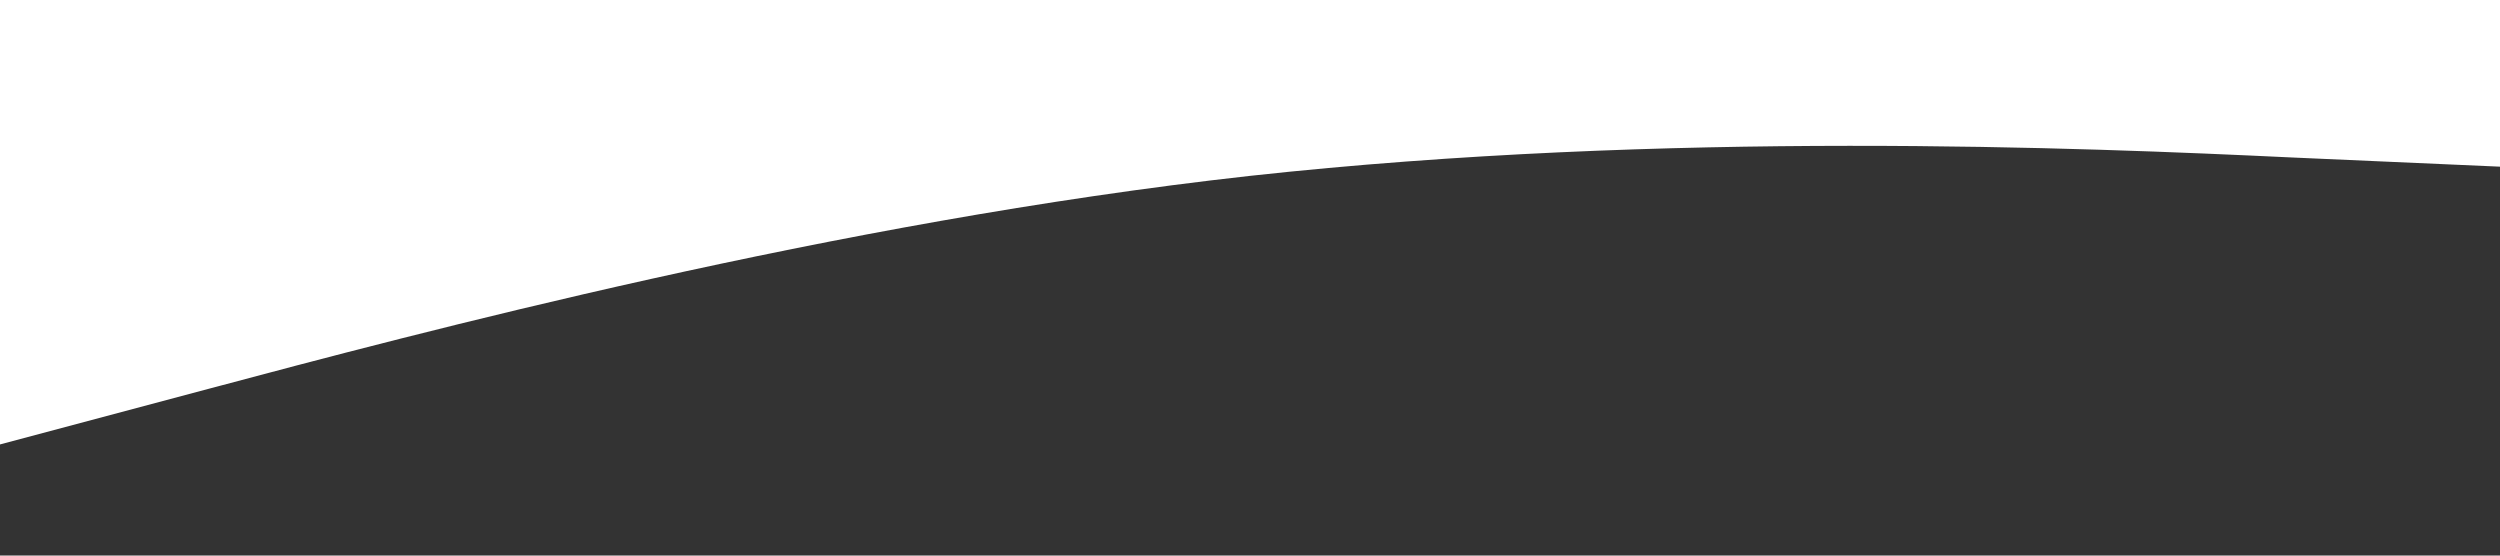 <svg xmlns="http://www.w3.org/2000/svg" viewBox="0 0 1440 320">
  <rect x="0" y="0" width="1440" height="320" fill="#333333" stroke="none"/>
  <path fill="#ffffff" fill-opacity="1" d="M0,256L120,224C240,192,480,128,720,101.3C960,75,1200,85,1320,90.7L1440,96L1440,0L1320,0C1200,0,960,0,720,0C480,0,240,0,120,0L0,0Z"></path>
</svg>